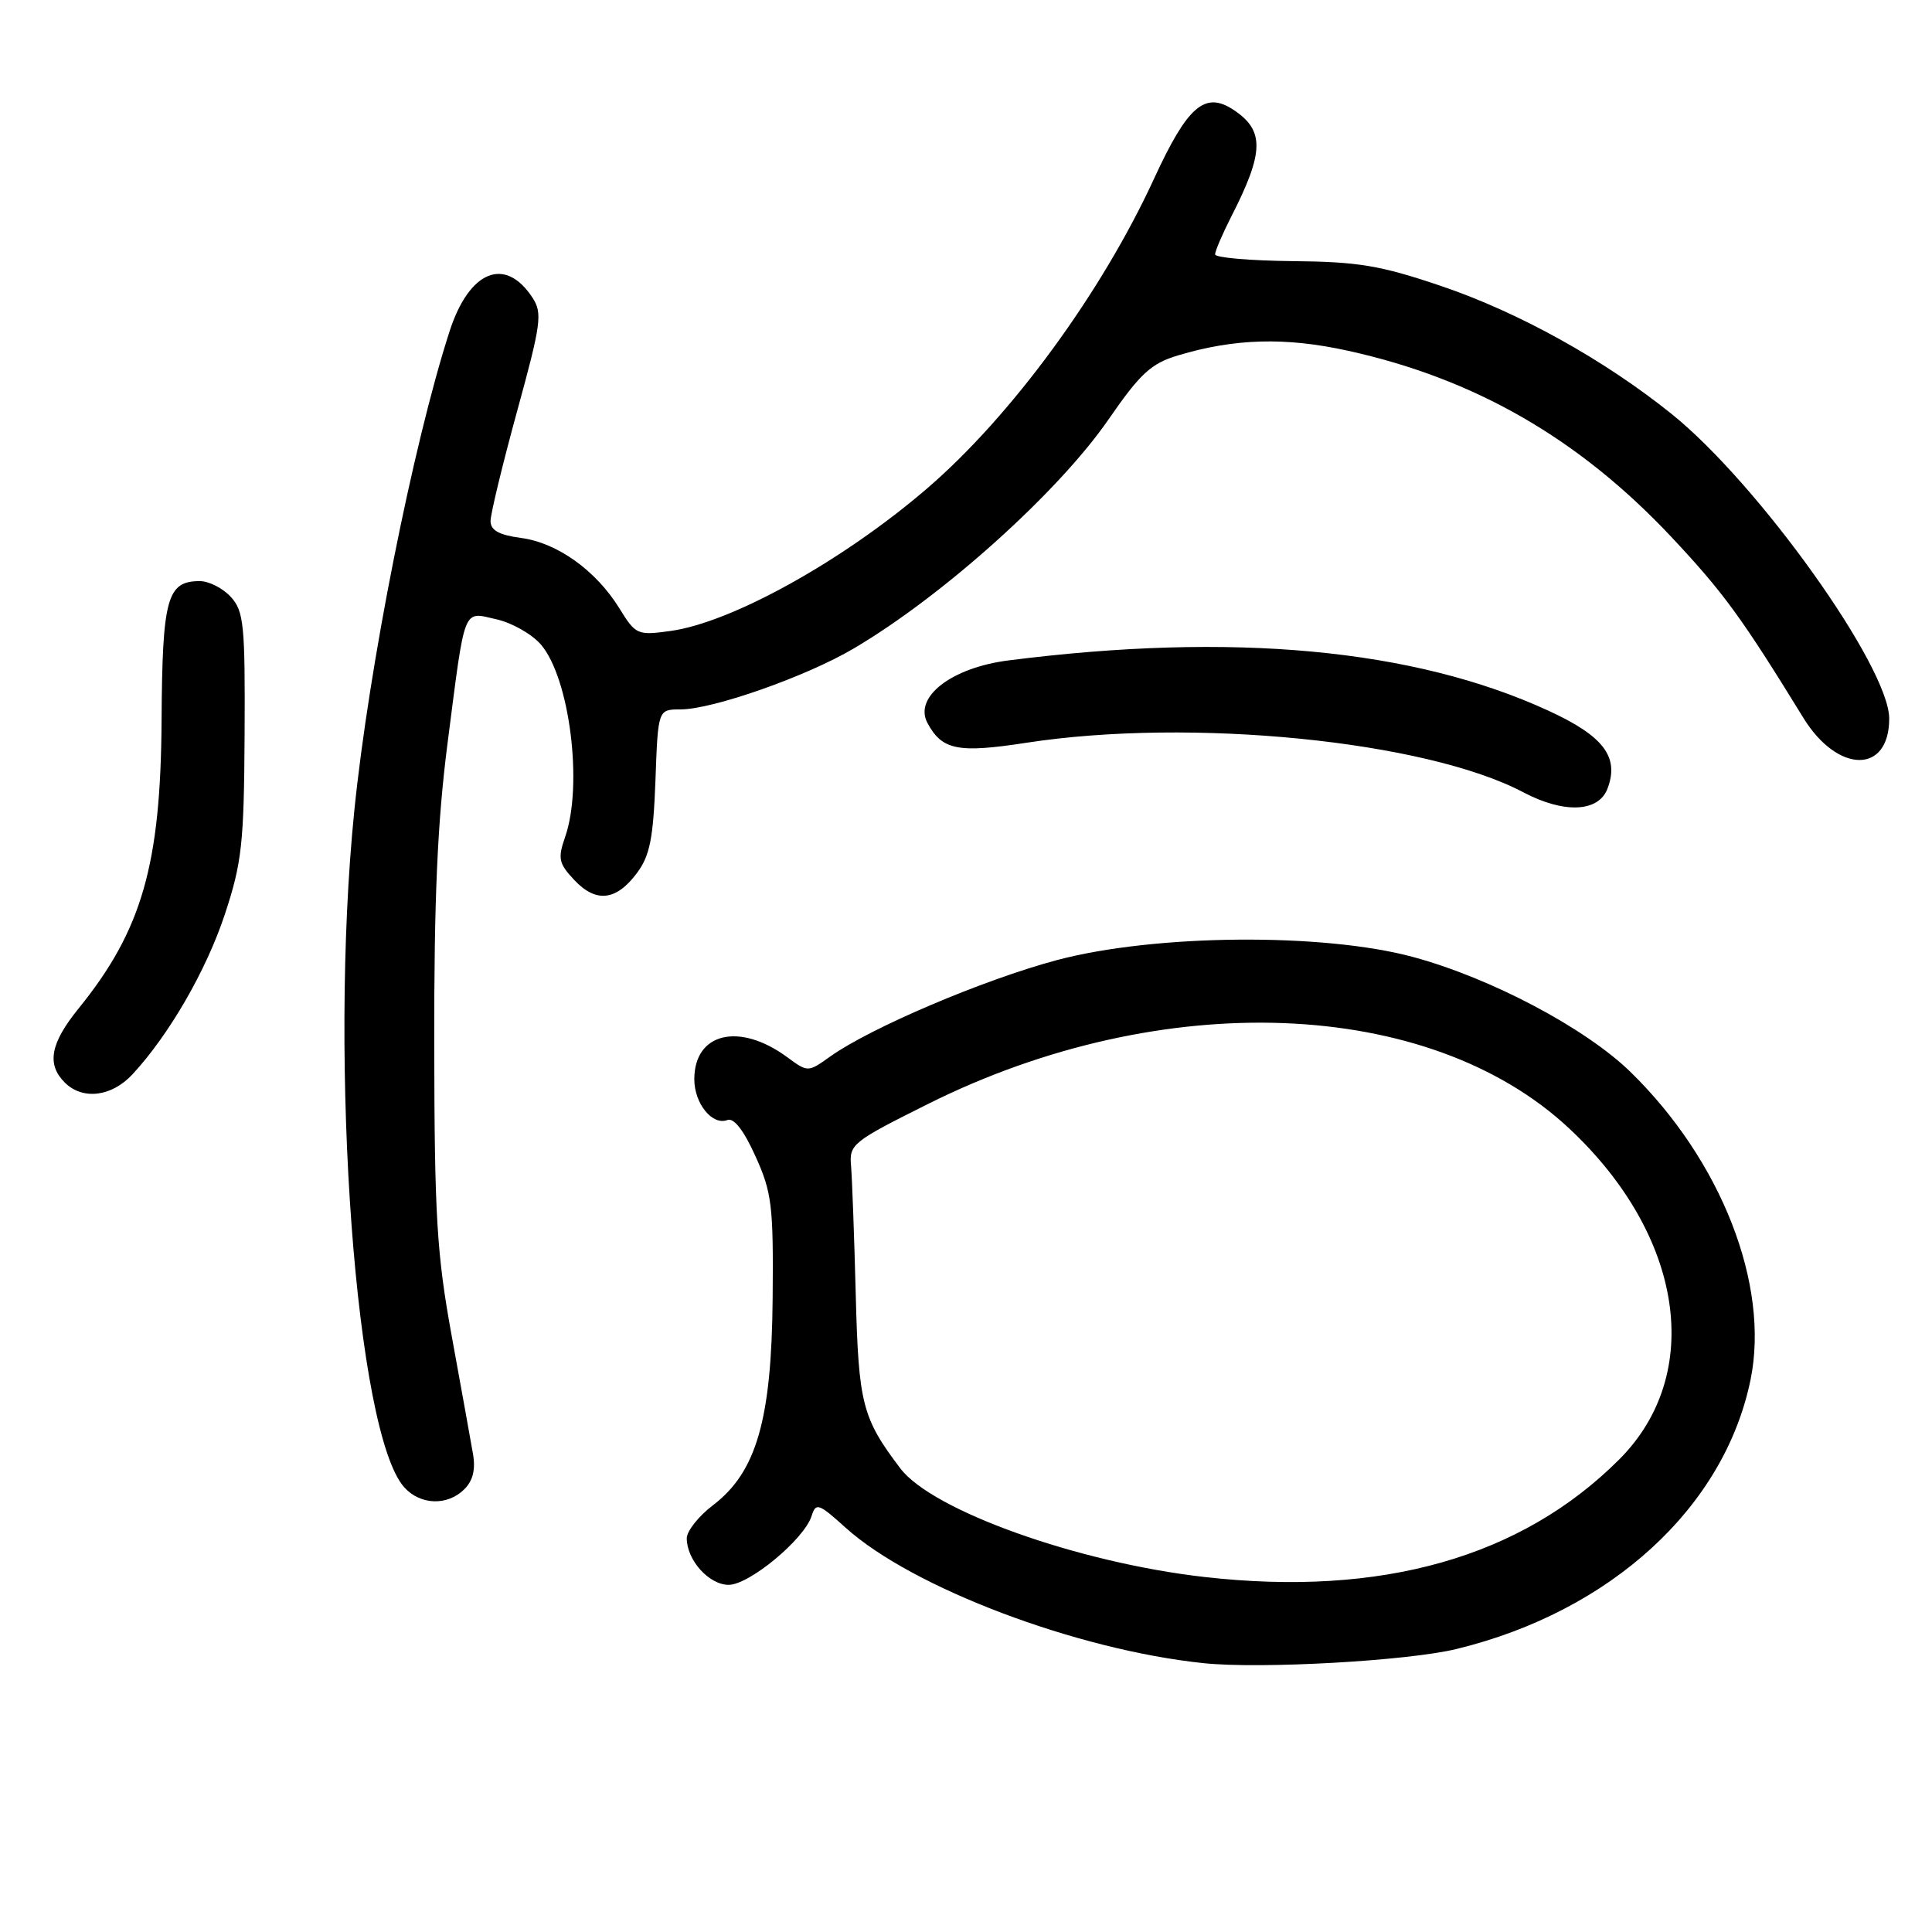 <?xml version="1.0" encoding="UTF-8" standalone="no"?>
<!DOCTYPE svg PUBLIC "-//W3C//DTD SVG 1.1//EN" "http://www.w3.org/Graphics/SVG/1.1/DTD/svg11.dtd" >
<svg xmlns="http://www.w3.org/2000/svg" xmlns:xlink="http://www.w3.org/1999/xlink" version="1.1" viewBox="0 0 256 256">
 <g >
 <path fill="currentColor"
d=" M 193.00 218.50 C 213.43 213.53 228.51 199.71 231.96 182.80 C 234.52 170.24 228.08 153.77 216.03 142.02 C 210.06 136.22 197.60 129.62 187.29 126.82 C 175.34 123.57 152.97 123.77 140.00 127.23 C 130.32 129.82 115.36 136.18 110.01 139.99 C 107.05 142.10 107.05 142.10 104.28 140.06 C 97.95 135.42 92.00 136.85 92.00 143.00 C 92.00 146.23 94.39 149.17 96.38 148.41 C 97.24 148.08 98.56 149.78 100.10 153.20 C 102.28 158.01 102.49 159.75 102.38 172.00 C 102.24 188.12 100.24 195.06 94.46 199.46 C 92.56 200.91 91.00 202.88 91.00 203.83 C 91.00 206.72 93.95 210.00 96.55 210.00 C 99.29 210.00 106.56 203.96 107.54 200.88 C 108.11 199.07 108.46 199.19 112.05 202.43 C 120.85 210.38 142.66 218.63 159.50 220.38 C 167.07 221.17 186.51 220.08 193.00 218.50 Z  M 61.53 197.33 C 62.68 196.18 63.04 194.68 62.66 192.58 C 62.37 190.88 61.10 183.88 59.85 177.00 C 57.87 166.13 57.57 161.11 57.54 138.50 C 57.51 119.12 57.96 108.94 59.30 98.50 C 61.68 80.03 61.28 81.05 65.78 82.06 C 67.83 82.52 70.47 84.02 71.66 85.39 C 75.49 89.83 77.28 104.03 74.88 110.91 C 73.89 113.75 74.03 114.41 76.09 116.60 C 78.97 119.67 81.65 119.37 84.40 115.68 C 86.11 113.39 86.56 111.09 86.85 103.43 C 87.19 94.00 87.19 94.00 90.17 94.00 C 94.43 94.00 106.82 89.65 113.12 85.93 C 124.92 78.98 140.19 65.26 146.87 55.60 C 151.10 49.47 152.53 48.16 156.10 47.09 C 163.61 44.84 170.34 44.65 178.63 46.48 C 195.40 50.17 209.17 58.09 221.39 71.07 C 228.32 78.45 230.73 81.74 238.95 95.11 C 243.50 102.52 250.33 102.58 250.33 95.22 C 250.33 88.37 233.03 64.14 221.52 54.87 C 212.57 47.67 201.26 41.39 190.94 37.89 C 182.90 35.17 179.99 34.68 171.26 34.60 C 165.62 34.54 161.01 34.14 161.01 33.71 C 161.00 33.28 161.96 31.04 163.13 28.74 C 167.53 20.13 167.58 17.27 163.41 14.53 C 159.64 12.06 157.34 14.07 152.92 23.67 C 145.97 38.78 134.02 55.11 122.87 64.70 C 111.73 74.29 96.96 82.50 88.82 83.61 C 84.45 84.21 84.23 84.11 82.06 80.59 C 78.96 75.58 73.84 71.92 69.04 71.28 C 66.12 70.89 65.00 70.27 65.00 69.04 C 65.00 68.10 66.58 61.57 68.51 54.52 C 71.72 42.83 71.90 41.49 70.54 39.42 C 66.93 33.92 62.18 35.85 59.58 43.87 C 54.73 58.86 48.87 88.37 46.94 107.50 C 43.54 141.19 47.16 190.00 53.58 197.09 C 55.71 199.45 59.31 199.55 61.53 197.33 Z  M 17.55 142.36 C 22.43 137.09 27.36 128.54 29.81 121.10 C 32.05 114.32 32.33 111.75 32.41 97.36 C 32.49 82.81 32.31 81.00 30.60 79.11 C 29.55 77.95 27.69 77.00 26.47 77.00 C 22.13 77.00 21.51 79.26 21.41 95.40 C 21.30 114.61 18.81 123.28 10.38 133.67 C 6.68 138.24 6.16 141.02 8.57 143.43 C 10.94 145.80 14.78 145.34 17.55 142.36 Z  M 213.00 104.50 C 214.60 100.30 212.48 97.52 205.13 94.15 C 187.27 85.95 163.30 83.73 133.62 87.51 C 126.08 88.47 121.05 92.36 122.89 95.79 C 124.82 99.40 126.92 99.82 136.00 98.42 C 157.82 95.06 188.93 98.16 201.84 104.98 C 207.24 107.83 211.81 107.63 213.00 104.50 Z  M 159.60 208.96 C 142.85 207.06 123.55 200.17 119.30 194.57 C 114.24 187.90 113.76 186.01 113.39 171.50 C 113.19 163.80 112.91 156.15 112.77 154.50 C 112.51 151.62 112.93 151.29 123.03 146.25 C 154.05 130.78 189.35 132.15 207.93 149.53 C 223.10 163.72 225.87 182.07 214.55 193.39 C 201.57 206.37 183.04 211.62 159.60 208.96 Z "/>
</g>
</svg>